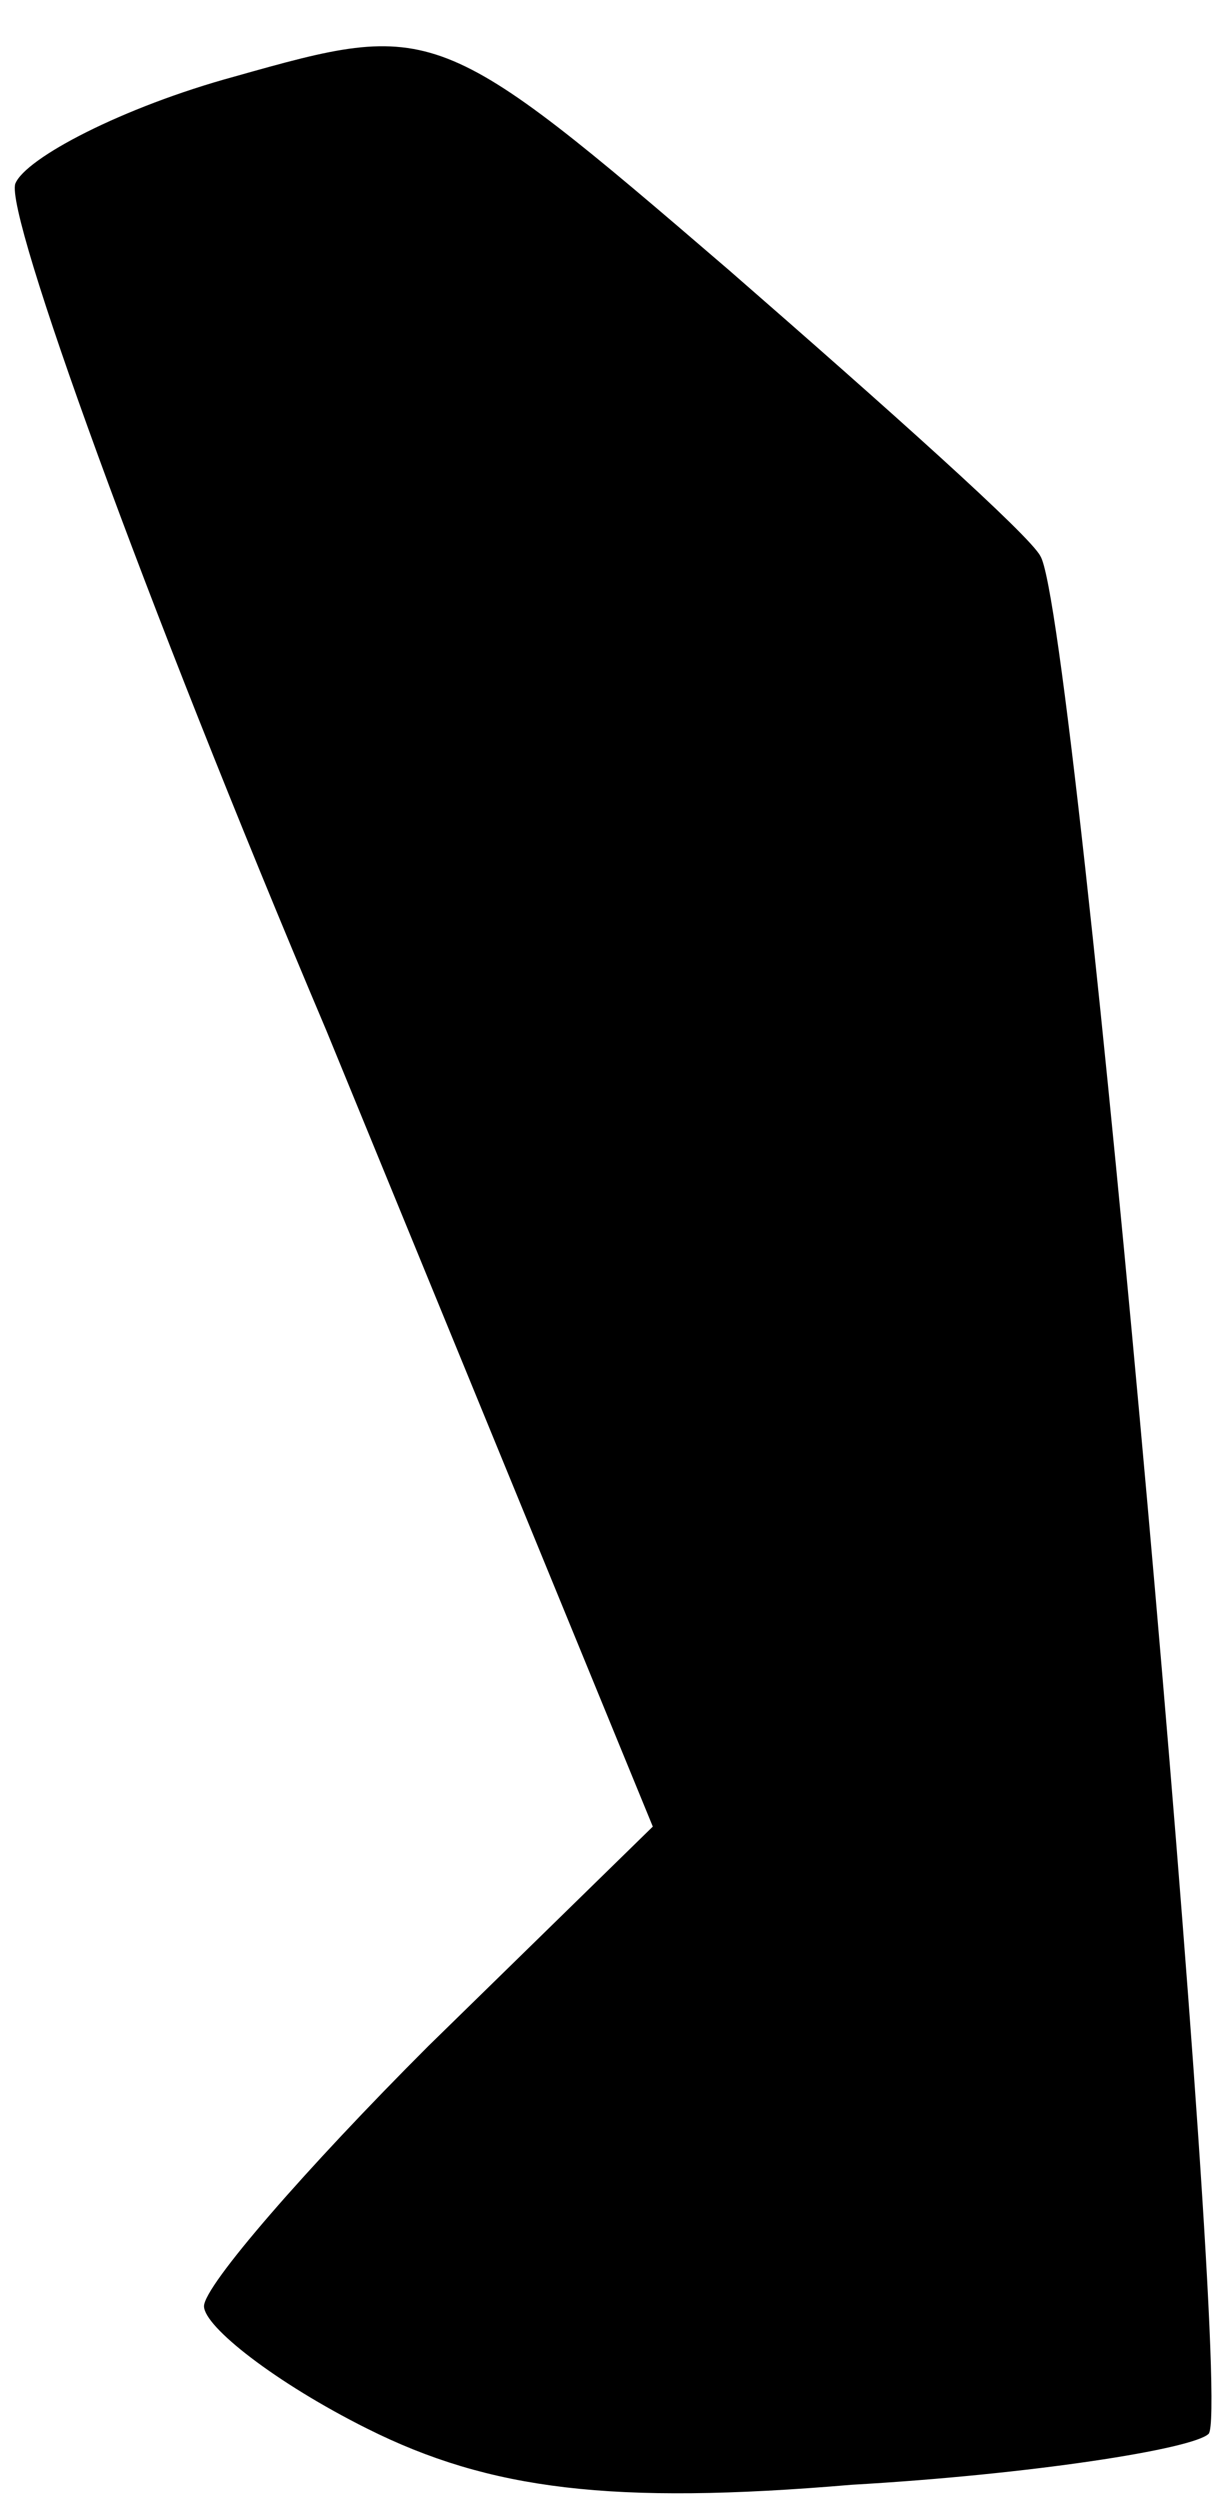 <?xml version="1.0" standalone="no"?>
<!DOCTYPE svg PUBLIC "-//W3C//DTD SVG 20010904//EN"
 "http://www.w3.org/TR/2001/REC-SVG-20010904/DTD/svg10.dtd">
<svg version="1.0" xmlns="http://www.w3.org/2000/svg"
 width="24pt" height="49pt" viewBox="0 0 24 49"
 preserveAspectRatio="xMidYMid meet">
<g transform="translate(0,49) scale(0.1,-0.1)"
fill="#000000" stroke="none">
<path fill="#000000" stroke="none" d="M46 475 c-22 -6 -41 -16 -43 -21 -2 -6
25 -81 61 -166 l64 -156 -44 -43 c-24 -24 -44 -47 -44 -51 0 -4 14 -15 32 -24
24 -12 48 -15 95 -11 35 2 67 7 70 10 5 6 -26 357 -33 368 -2 4 -30 29 -61 56
-57 49 -58 49 -97 38z"/>
</g>
</svg>
